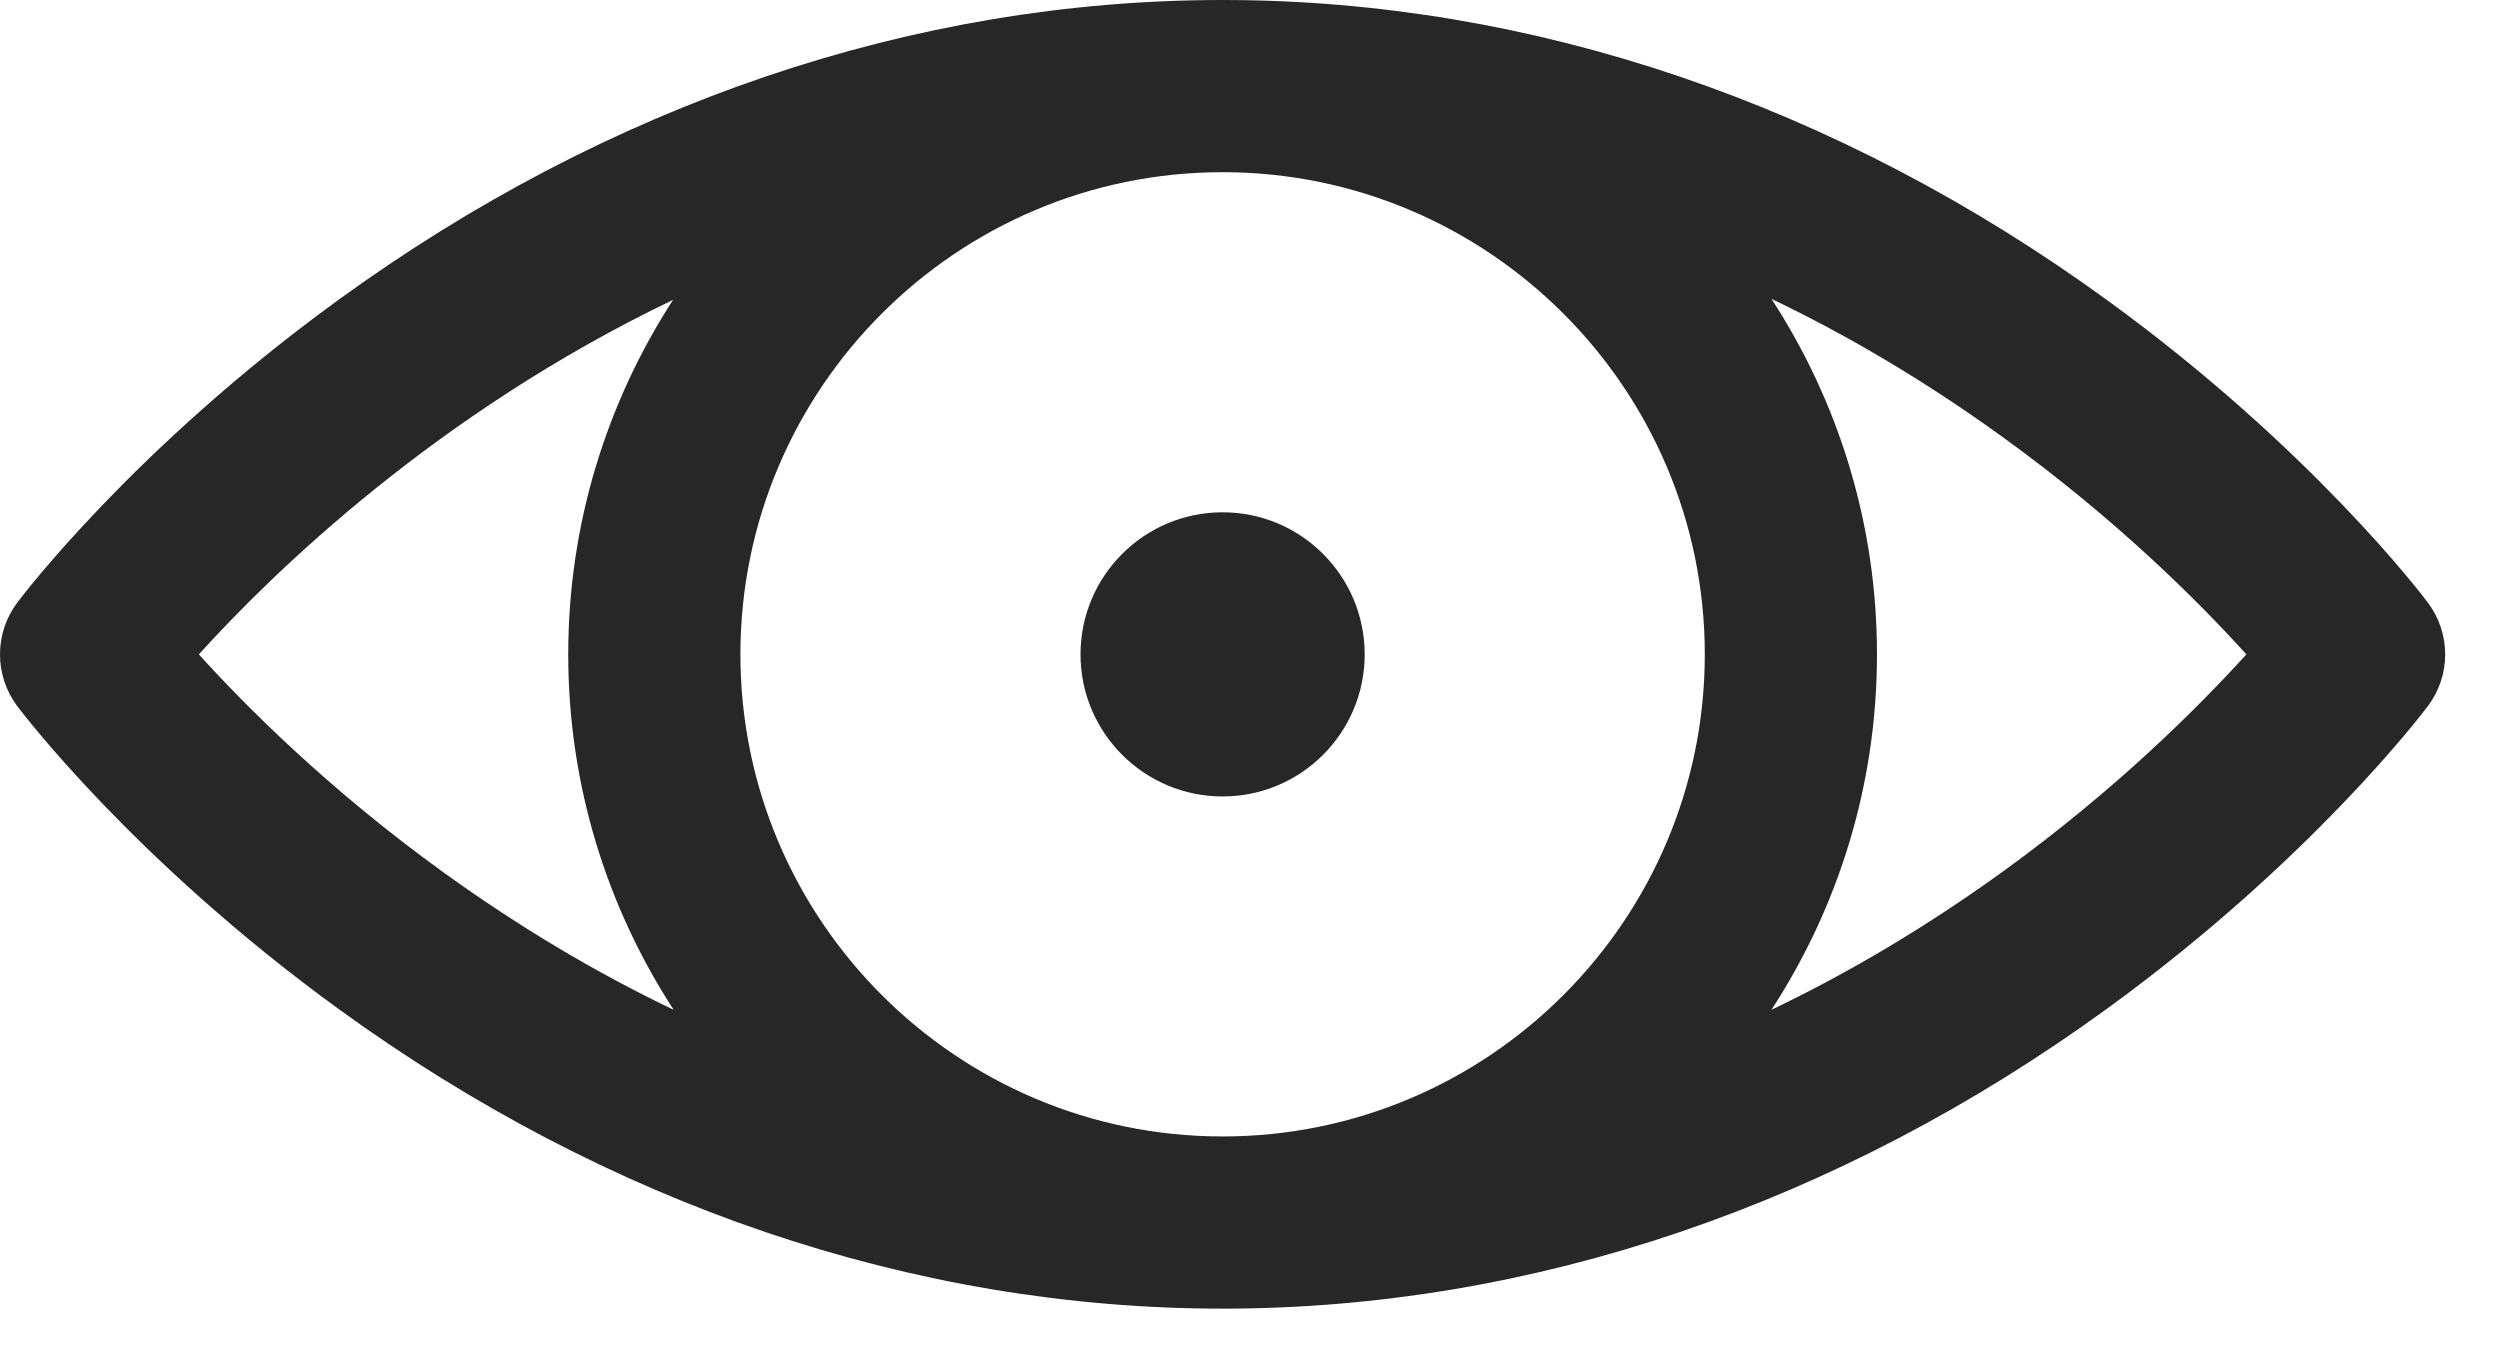 <svg width="24" height="13" viewBox="0 0 24 13" fill="none" xmlns="http://www.w3.org/2000/svg">
<path d="M23.308 5.786C23.264 5.726 22.189 4.306 20.235 2.886C17.64 0.998 14.701 0 11.737 0C8.773 0 5.834 0.998 3.239 2.886C1.285 4.306 0.21 5.726 0.165 5.786C-0.055 6.08 -0.055 6.484 0.165 6.778C0.21 6.837 1.285 8.257 3.239 9.678C5.834 11.566 8.773 12.563 11.737 12.563C14.701 12.563 17.64 11.566 20.235 9.678C22.189 8.257 23.264 6.837 23.308 6.778C23.529 6.484 23.529 6.08 23.308 5.786ZM16.366 6.282C16.366 8.834 14.289 10.91 11.737 10.91C9.185 10.91 7.108 8.834 7.108 6.282C7.108 3.729 9.185 1.653 11.737 1.653C14.289 1.653 16.366 3.729 16.366 6.282ZM1.909 6.282C2.615 5.502 4.187 3.968 6.461 2.879C5.826 3.861 5.455 5.028 5.455 6.282C5.455 7.539 5.828 8.711 6.467 9.694C5.714 9.334 4.975 8.893 4.255 8.373C3.156 7.58 2.358 6.778 1.909 6.282ZM19.219 8.373C18.498 8.893 17.76 9.333 17.006 9.694C17.646 8.711 18.019 7.539 18.019 6.282C18.019 5.024 17.646 3.852 17.006 2.869C17.76 3.23 18.498 3.67 19.219 4.191C20.317 4.983 21.116 5.785 21.565 6.282C21.115 6.778 20.317 7.58 19.219 8.373Z" fill="#272727"/>
<path d="M11.737 7.646C12.49 7.646 13.101 7.035 13.101 6.282C13.101 5.529 12.49 4.918 11.737 4.918C10.984 4.918 10.373 5.529 10.373 6.282C10.373 7.035 10.984 7.646 11.737 7.646Z" fill="#272727"/>
</svg>
